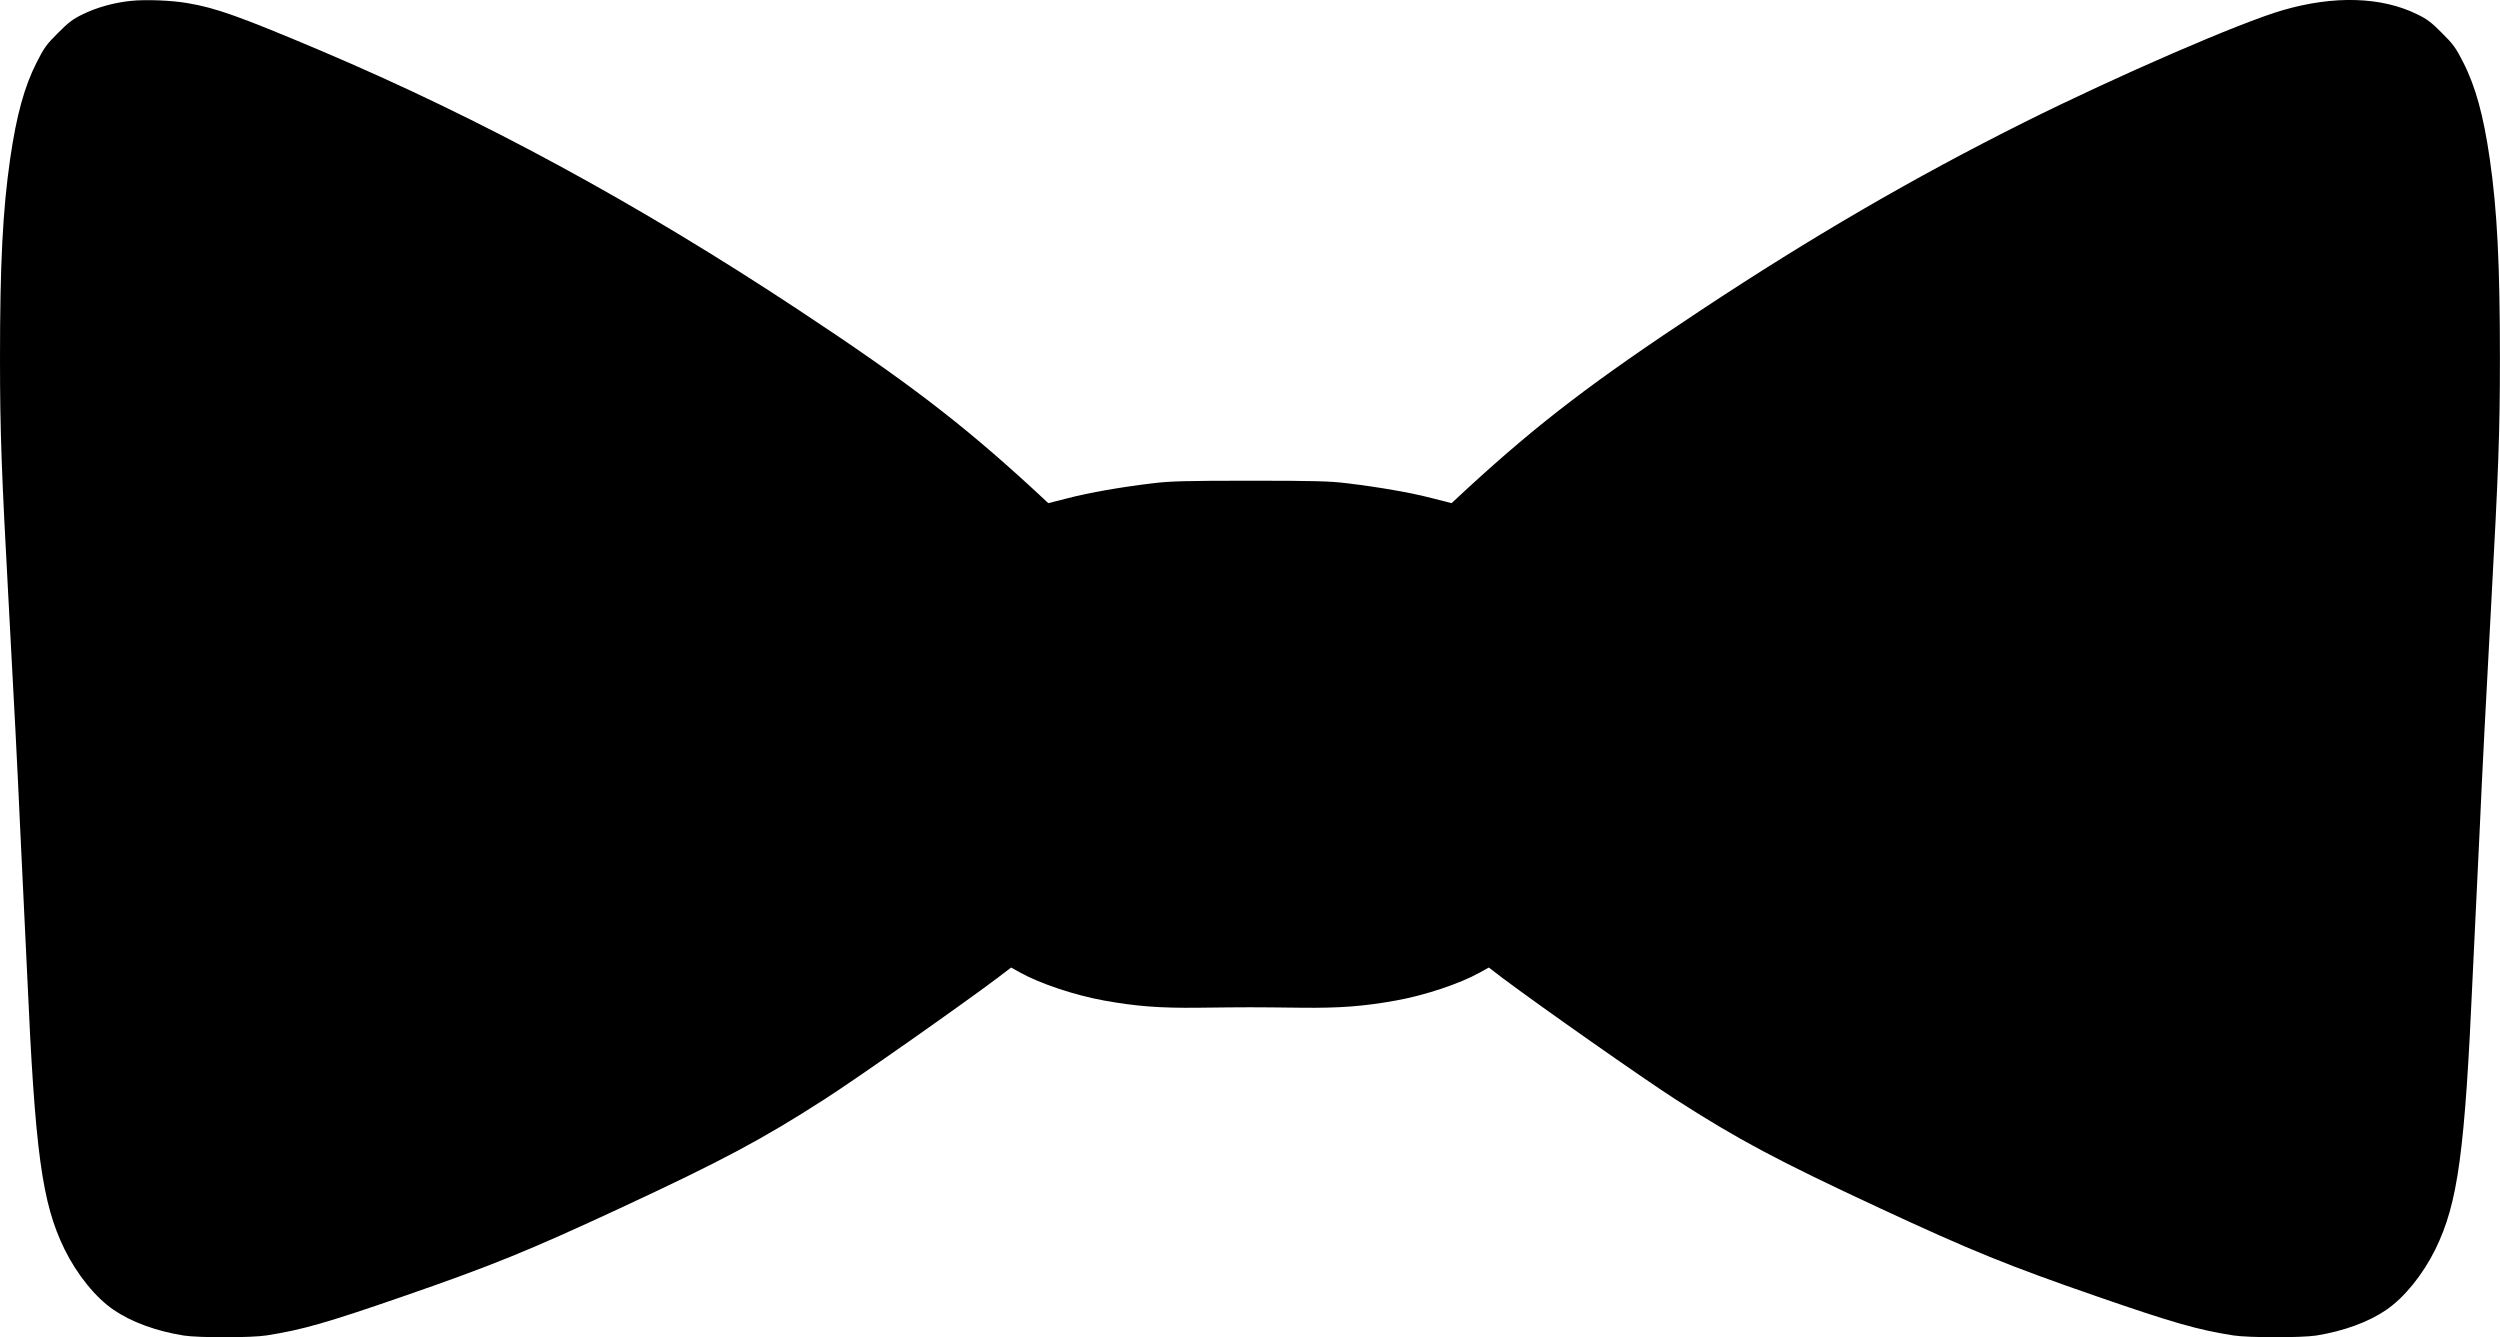 <?xml version="1.0" encoding="utf-8"?>
<!-- Generator: Adobe Illustrator 27.0.0, SVG Export Plug-In . SVG Version: 6.00 Build 0)  -->
<svg version="1.1" id="Layer_1" xmlns="http://www.w3.org/2000/svg" xmlns:xlink="http://www.w3.org/1999/xlink" x="0px" y="0px"
	 viewBox="0 0 673 360" style="enable-background:new 0 0 673 360;" xml:space="preserve">
<path transform="translate(0,2500) scale(0.1,-0.1)" d="M352.3,24997.6c-45.4-4.6-92-17.7-129-35.8
	c-26.6-12.7-39.3-22.3-67.4-50.8c-30.4-30-37.7-40.4-56.6-77.8c-33.9-66.2-55.1-144.4-72-261c-20-139-27.3-282.2-27.3-539
	c0-194,4.2-307.2,23.1-652.6c13.9-253.3,25.4-477.8,30.8-602.6c2.3-50.8,6.5-140.9,9.6-200.2s7.3-149.4,9.6-200.2
	c21.2-479.3,39.7-616,100.5-740.4c33.5-68.1,83.5-130.1,132.1-163.2c47.4-32.7,114.7-57.4,189-69.3c40-6.2,182.5-6.2,223.3,0.4
	c95.5,15,161.7,33.9,366.2,104.7c239.5,82.8,339.6,123.6,584.8,237.6c274.9,127.8,381.9,184.8,551.3,293.8
	c88.6,57,364.2,250.6,464.3,325.7l37.3,28.5l24.3-13.5c53.1-29.6,147.1-61.2,226.8-75.5c85.5-15.4,150.2-20.4,253.3-19.2
	c53.9,0.8,116.3,1.2,138.6,1.2c22.3,0,84.7-0.4,138.6-1.2c103.2-1.2,167.9,3.8,253.3,19.2c79.7,14.2,173.6,45.8,226.8,75.5
	l24.3,13.5l37.3-28.5c100.1-75.1,375.8-268.7,464.3-325.7c169.4-109,276.4-165.9,551.3-293.8c245.3-114,345.4-154.8,584.8-237.6
	c204.4-70.8,270.7-89.7,366.2-104.7c40.8-6.5,183.3-6.5,223.3-0.4c74.3,11.9,141.7,36.6,189,69.3c48.5,33.1,98.6,95.1,132.1,163.2
	c60.8,124.4,79.3,261,100.5,740.4c2.3,50.8,6.5,140.9,9.6,200.2s7.3,149.4,9.6,200.2c5.4,124.7,16.9,349.2,30.8,602.6
	c18.9,345.4,23.1,458.6,23.1,652.6c0,256.8-7.3,400-27.3,539c-16.9,116.7-38.1,194.8-72,261c-18.9,37.3-26.2,47.7-56.6,77.8
	c-28.1,28.5-40.8,38.1-67.4,50.8c-95.9,47-223.3,50.8-361.1,10.8c-113.6-32.7-445.5-176.7-697.7-302.6
	c-296.1-148.2-569.4-306.9-870.1-505.9c-289.1-191-435.1-302.6-626.8-478.6l-43.1-40l-53.1,13.5c-57.8,15-141.7,29.6-227.9,40
	c-47,5.8-88.2,6.9-261.8,6.9c-173.6,0-214.8-1.2-261.8-6.9c-86.2-10.4-170.2-25-227.9-40l-53.1-13.5l-43.1,40
	c-191.7,176-337.7,287.6-626.8,478.6c-437.4,289.1-855.5,515.9-1289.8,700c-215.6,91.2-281.4,114.7-356.9,127.4
	C462,24999.1,391.6,25001.8,352.3,24997.6z"/>
</svg>

